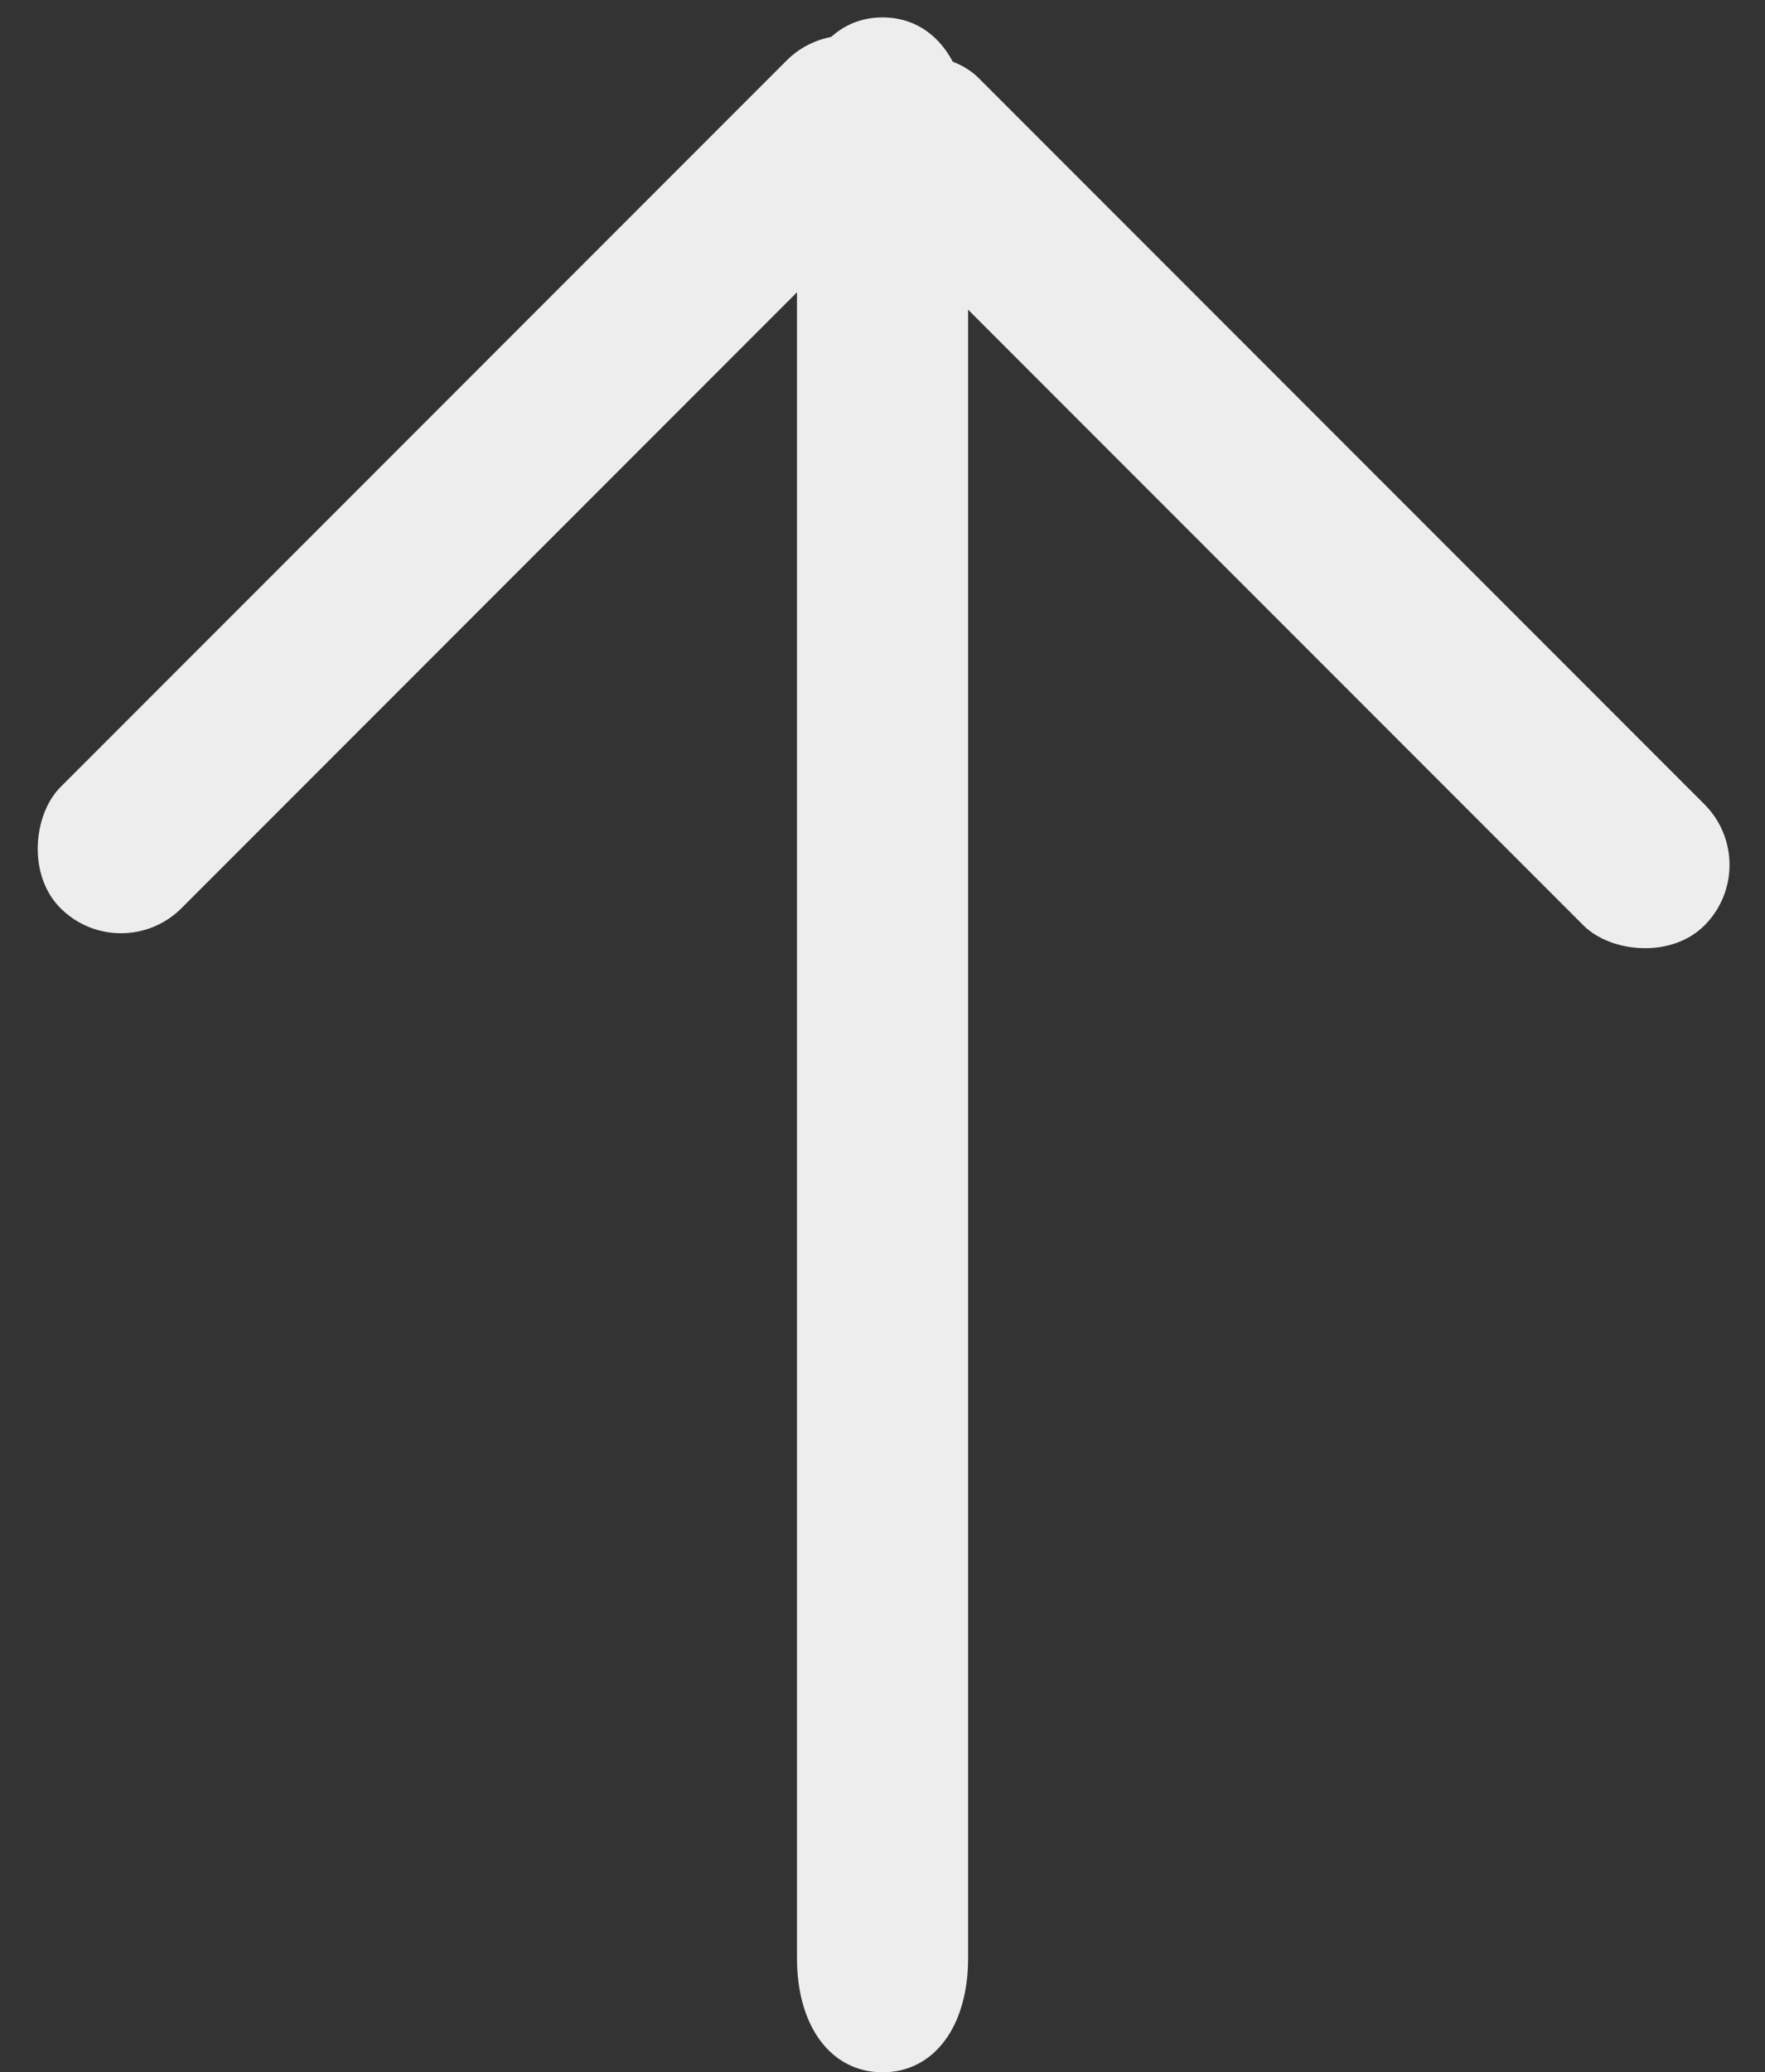 <svg xmlns="http://www.w3.org/2000/svg" width="20.627" height="24.203" viewBox="0 0 20.627 24.203">
    <rect x="0" y="0" width="20.627" height="24.203" fill="#333333" stroke="none"/>
    <defs>
        <style>
            .cls-1{fill:#ededed}
        </style>
    </defs>
    <g id="화살표" transform="translate(-5.842 -2.797)">
        <path id="패스_6476" d="M12 27c-.6 0-1-.533-1-1.333V4.333c0-.8.4-1.333 1-1.333s1 .533 1 1.333v21.334c0 .8-.4 1.333-1 1.333z" class="cls-1" transform="translate(4.156)"/>
        <rect id="사각형_185" width="2" height="14" class="cls-1" rx="1" transform="rotate(45 4.494 20.4)"/>
        <rect id="사각형_186" width="2" height="14" class="cls-1" rx="1" transform="rotate(135 10.563 11.931)"/>
    </g>
</svg>
